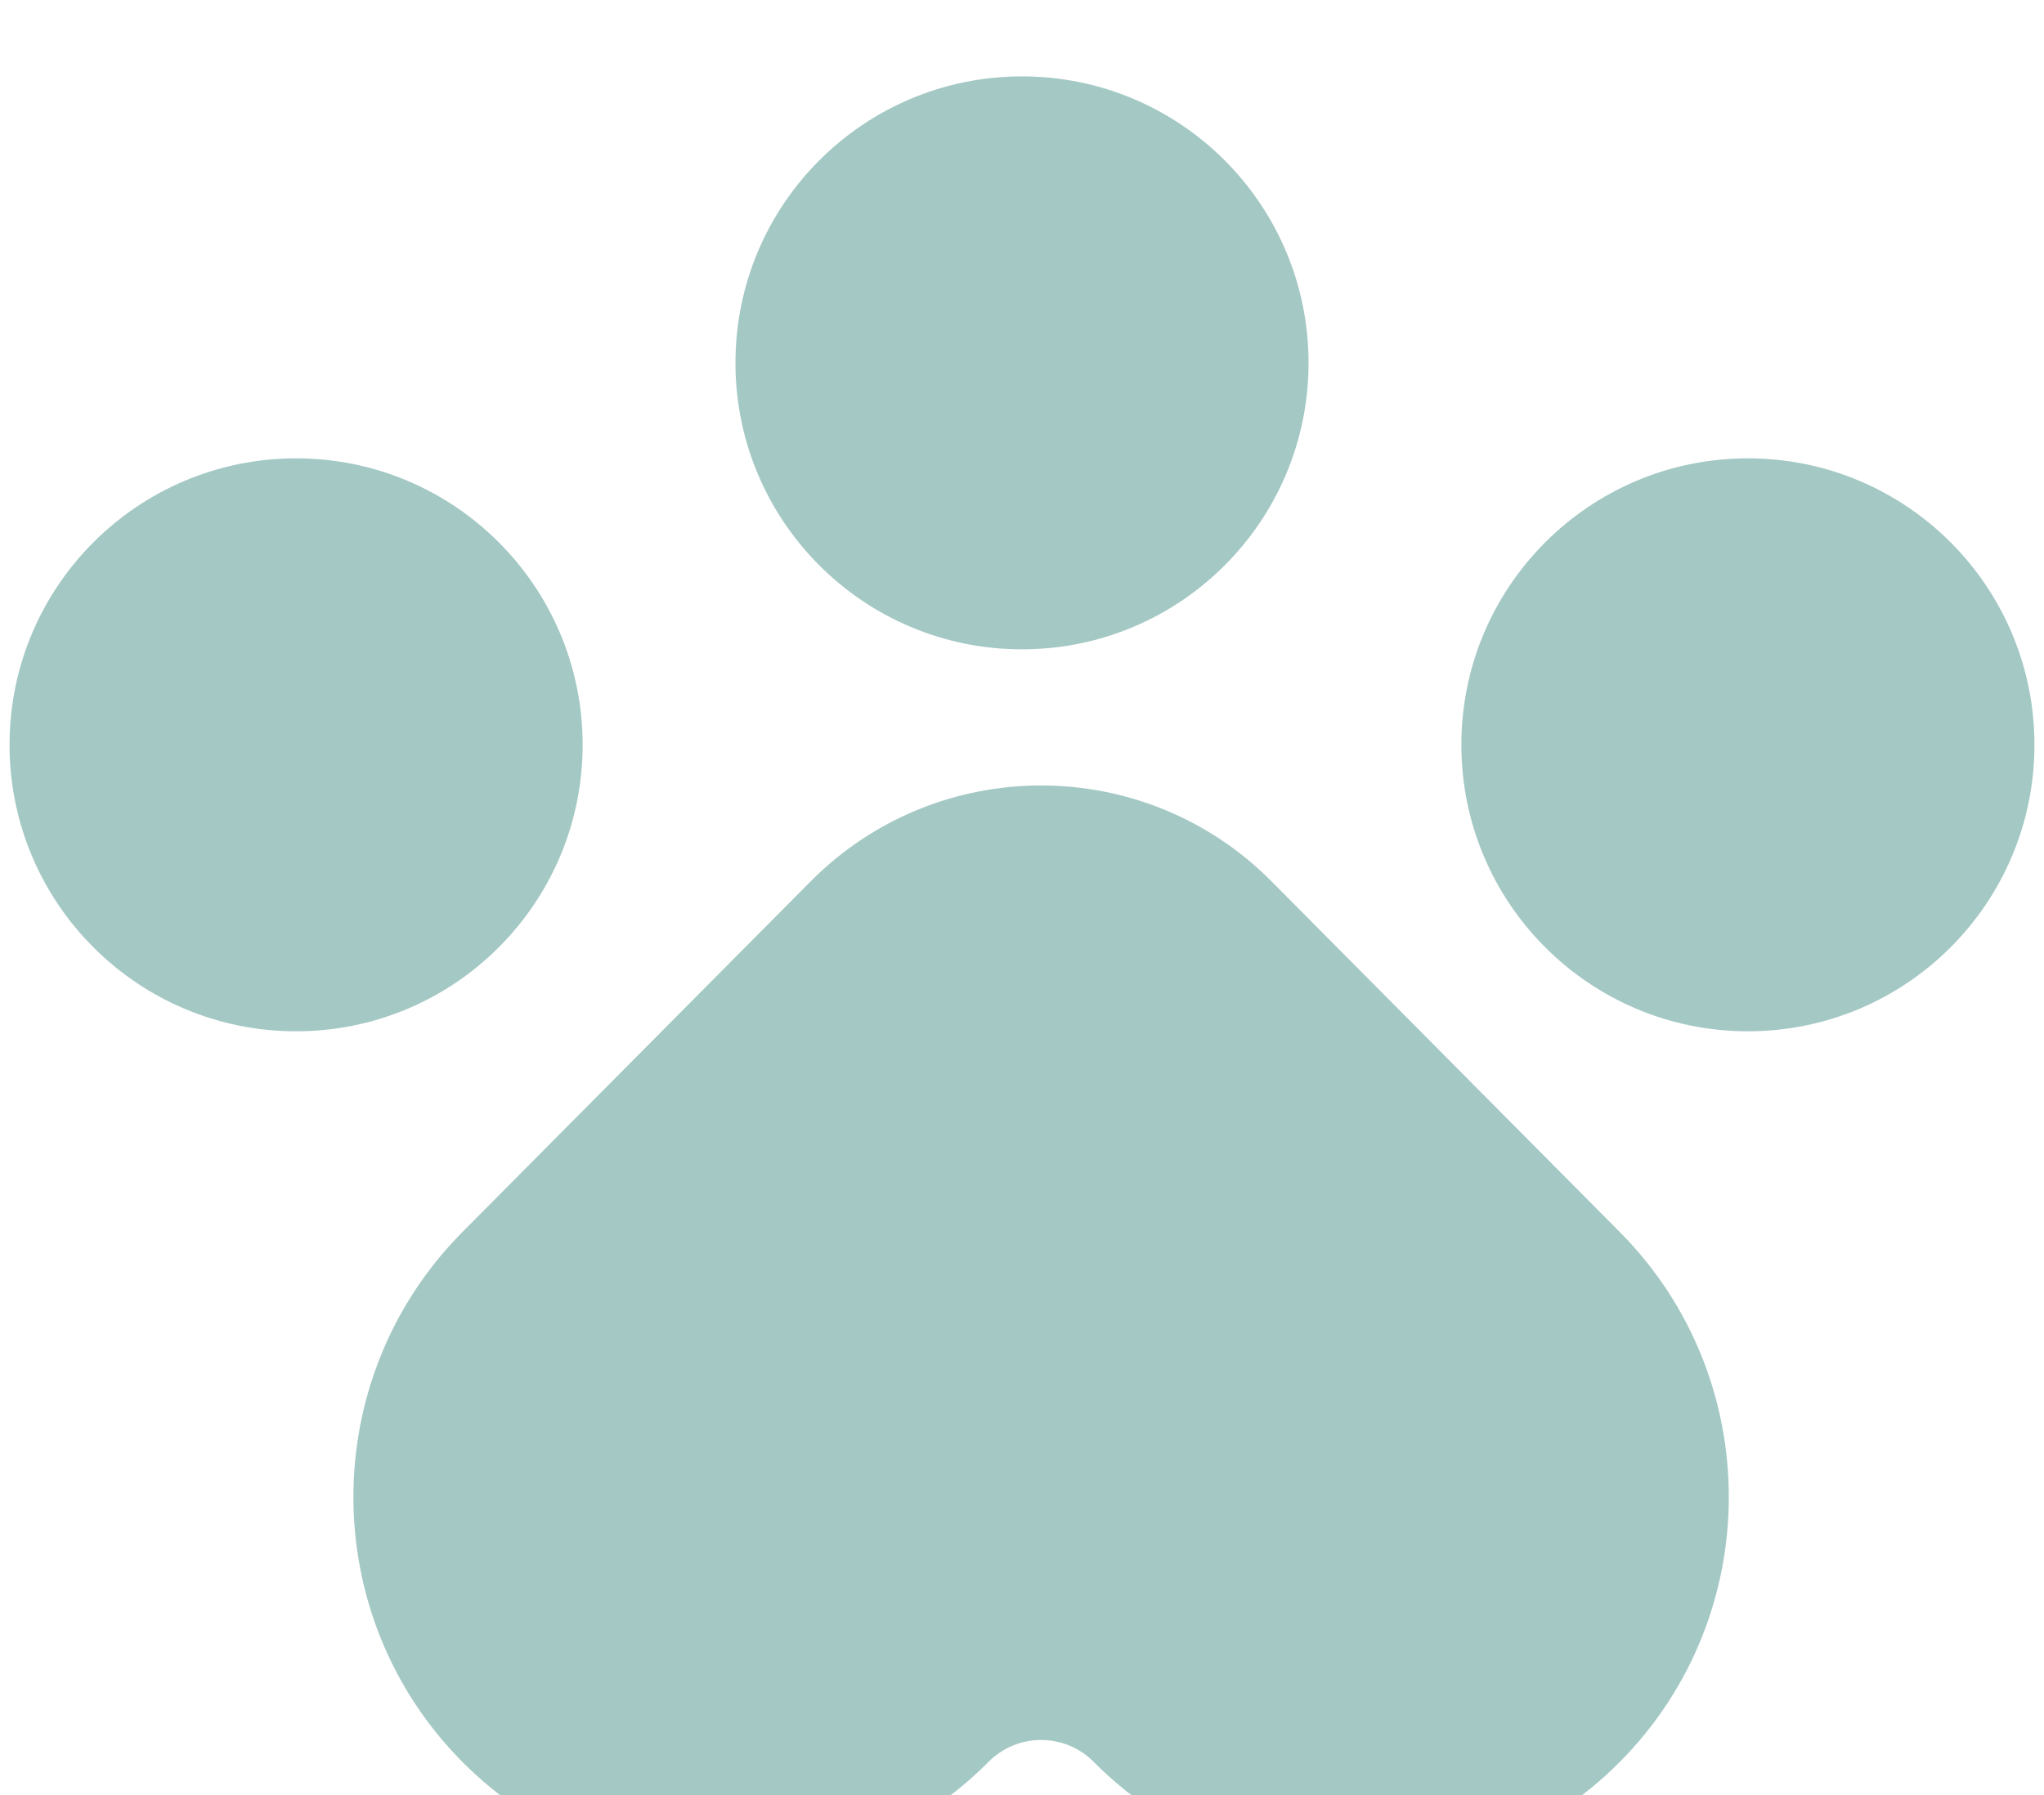 <svg width="107" height="94" viewBox="0 0 107 94" fill="none" xmlns="http://www.w3.org/2000/svg">
<g filter="url(#filter0_i_138_130)">
<path d="M68.5 15C68.5 23.284 61.784 30 53.5 30C45.216 30 38.5 23.284 38.5 15C38.5 6.716 45.216 0 53.5 0C61.784 0 68.5 6.716 68.5 15Z" fill="#A4C8C4"/>
<path d="M106.5 35C106.5 43.284 99.784 50 91.5 50C83.216 50 76.5 43.284 76.5 35C76.5 26.716 83.216 20 91.5 20C99.784 20 106.5 26.716 106.5 35Z" fill="#A4C8C4"/>
<path d="M30.5 35C30.5 43.284 23.784 50 15.5 50C7.216 50 0.5 43.284 0.5 35C0.5 26.716 7.216 20 15.5 20C23.784 20 30.5 26.716 30.5 35Z" fill="#A4C8C4"/>
<path d="M66.564 42.151C59.915 35.454 49.085 35.454 42.436 42.151L24.204 60.514C16.599 68.175 16.599 80.594 24.204 88.255C31.81 95.915 44.14 95.915 51.746 88.255C53.264 86.726 55.736 86.726 57.254 88.255C64.86 95.915 77.19 95.915 84.796 88.255C92.401 80.594 92.401 68.175 84.796 60.514L66.564 42.151Z" fill="#A4C8C4"/>
</g>
<defs>
<filter id="filter0_i_138_130" x="0.5" y="0" width="106" height="98" filterUnits="userSpaceOnUse" color-interpolation-filters="sRGB">
<feFlood flood-opacity="0" result="BackgroundImageFix"/>
<feBlend mode="normal" in="SourceGraphic" in2="BackgroundImageFix" result="shape"/>
<feColorMatrix in="SourceAlpha" type="matrix" values="0 0 0 0 0 0 0 0 0 0 0 0 0 0 0 0 0 0 127 0" result="hardAlpha"/>
<feOffset dy="4"/>
<feGaussianBlur stdDeviation="2"/>
<feComposite in2="hardAlpha" operator="arithmetic" k2="-1" k3="1"/>
<feColorMatrix type="matrix" values="0 0 0 0 0 0 0 0 0 0 0 0 0 0 0 0 0 0 0.25 0"/>
<feBlend mode="normal" in2="shape" result="effect1_innerShadow_138_130"/>
</filter>
</defs>
</svg>
